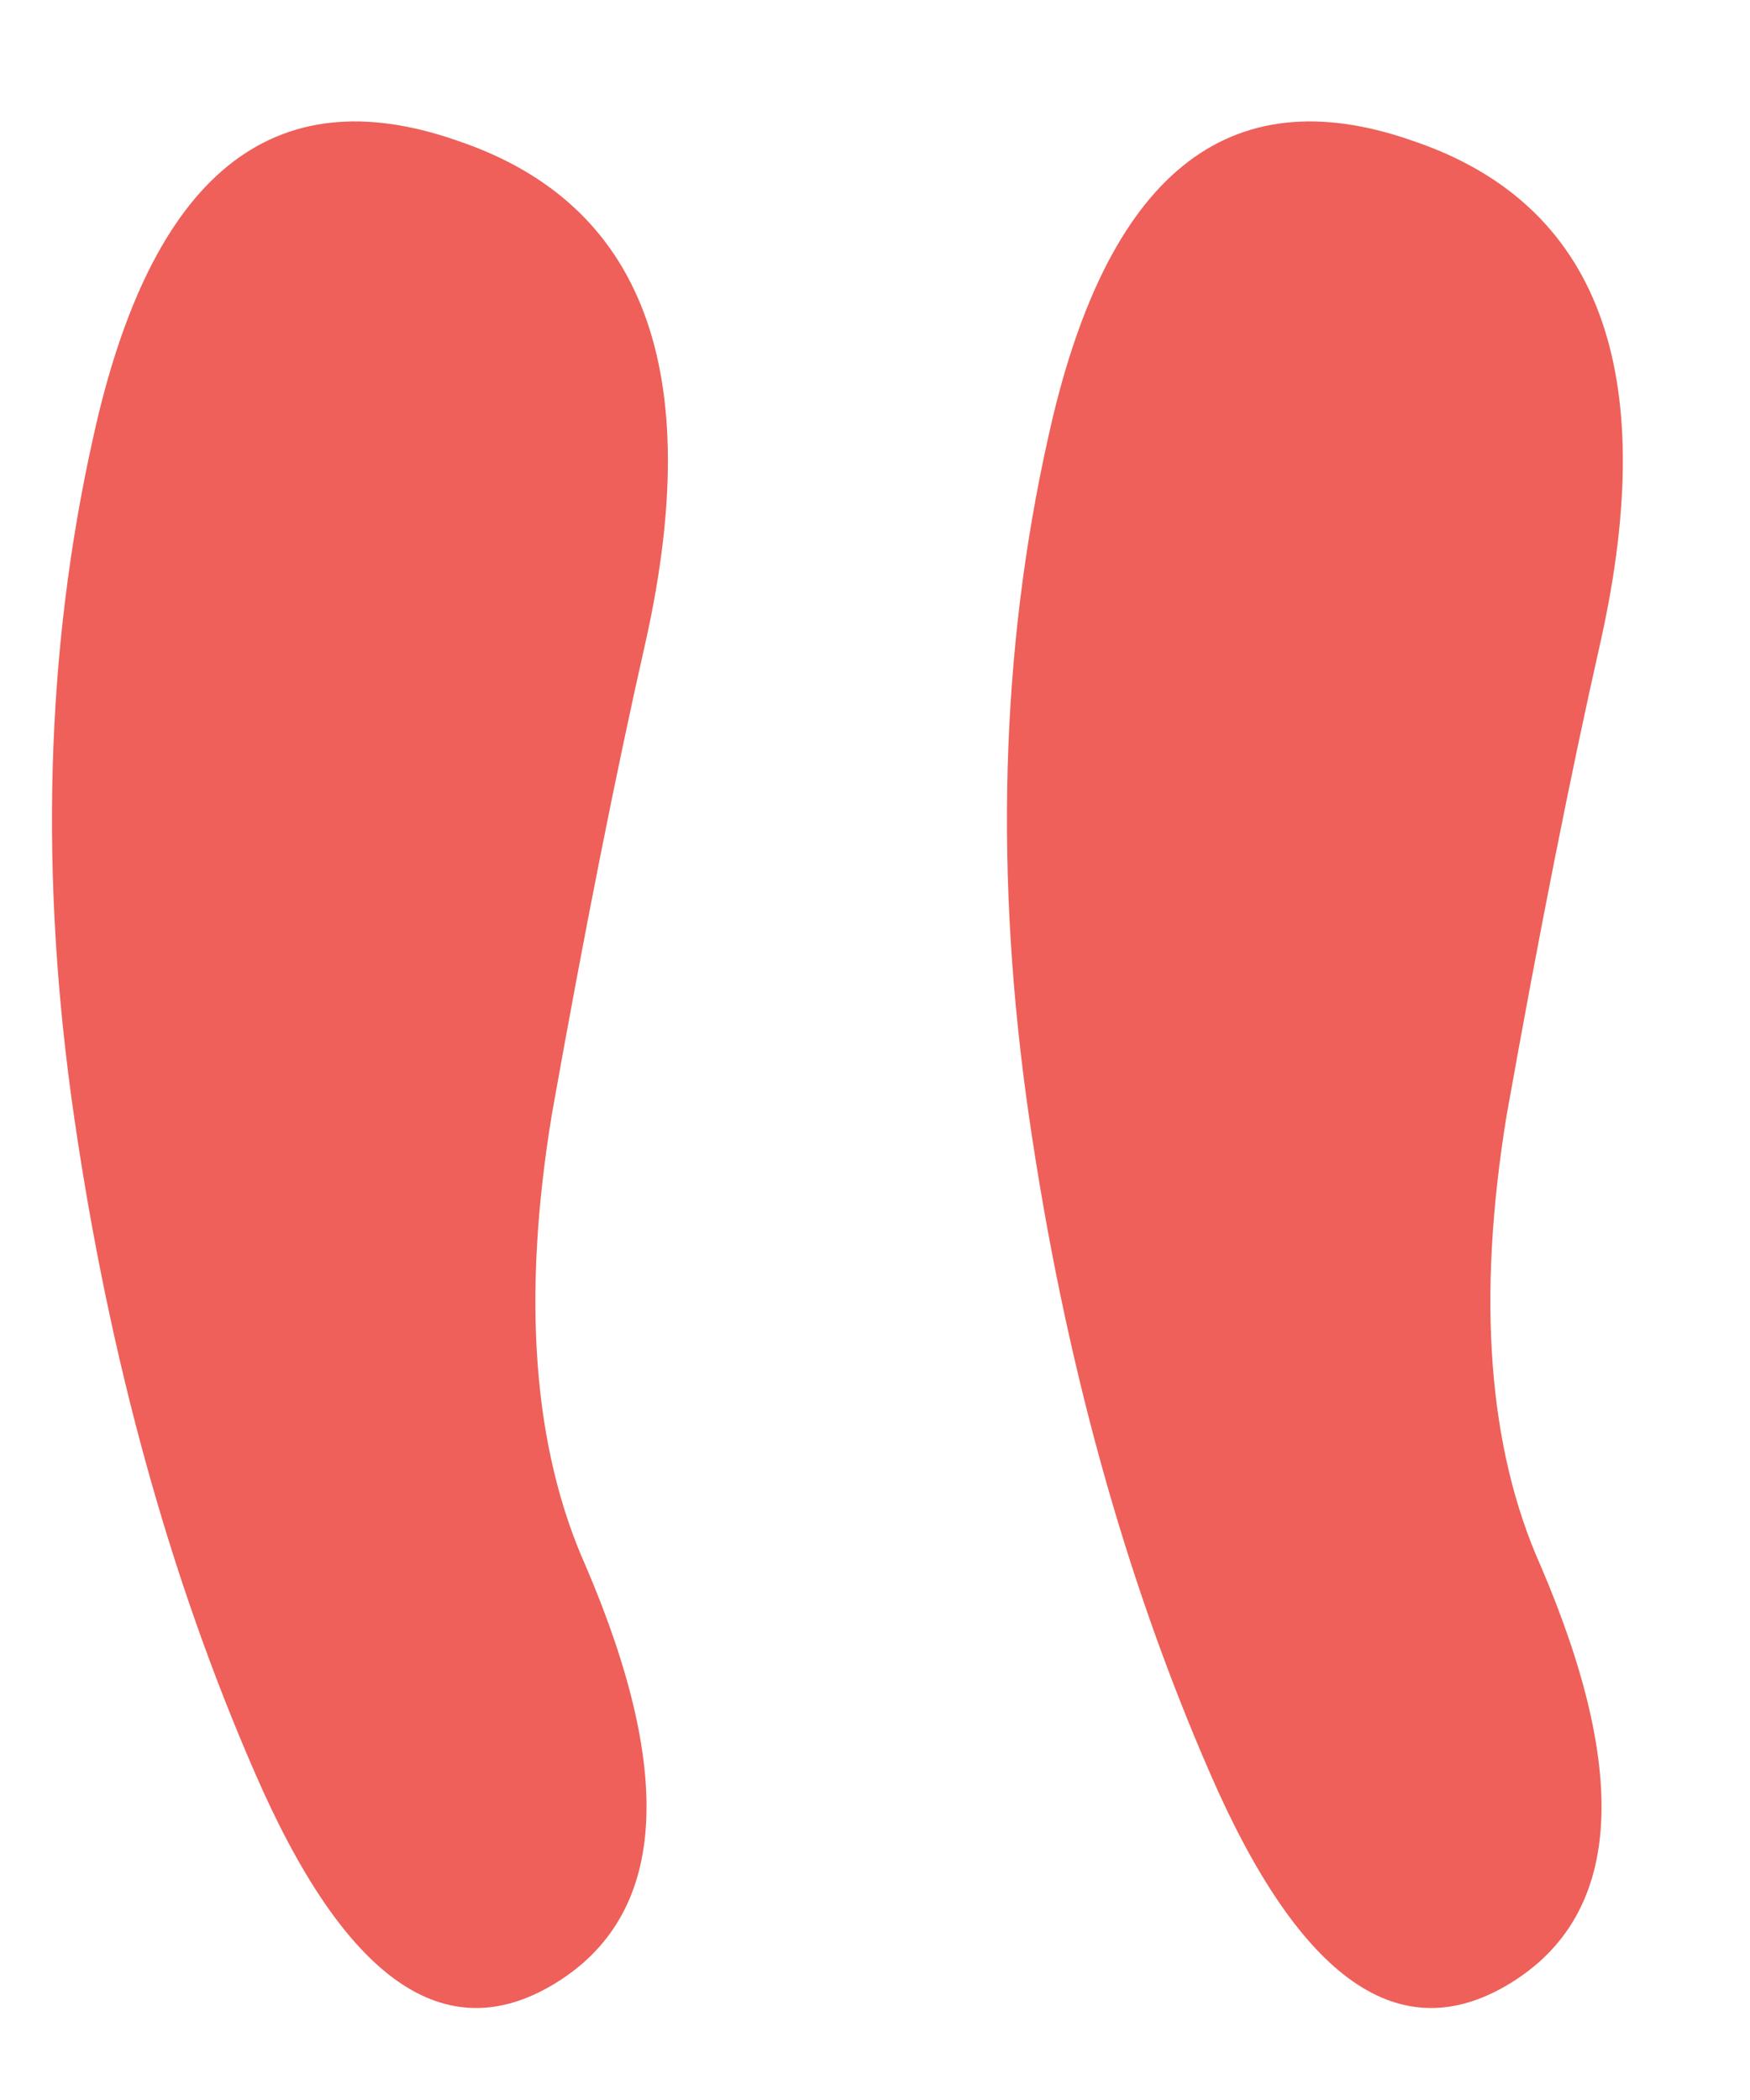 <svg width="25" height="30" viewBox="0 0 25 30" fill="none" xmlns="http://www.w3.org/2000/svg">
<path d="M1.33 6.255C2.154 2.495 3.89 1.081 6.54 2.012C9.19 2.907 10.085 5.288 9.226 9.155C8.796 11.053 8.348 13.309 7.883 15.923C7.453 18.537 7.614 20.685 8.366 22.368C9.655 25.376 9.512 27.363 7.937 28.33C6.361 29.297 4.929 28.294 3.64 25.322C2.422 22.529 1.563 19.414 1.062 15.977C0.56 12.539 0.65 9.299 1.33 6.255ZM14.973 6.255C15.796 2.495 17.533 1.081 20.183 2.012C22.832 2.907 23.727 5.288 22.868 9.155C22.439 11.053 21.991 13.309 21.525 15.923C21.096 18.537 21.257 20.685 22.009 22.368C23.298 25.376 23.155 27.363 21.579 28.33C20.004 29.297 18.571 28.294 17.282 25.322C16.065 22.529 15.205 19.414 14.704 15.977C14.203 12.539 14.292 9.299 14.973 6.255Z" fill="#EE6059"/>
</svg>
